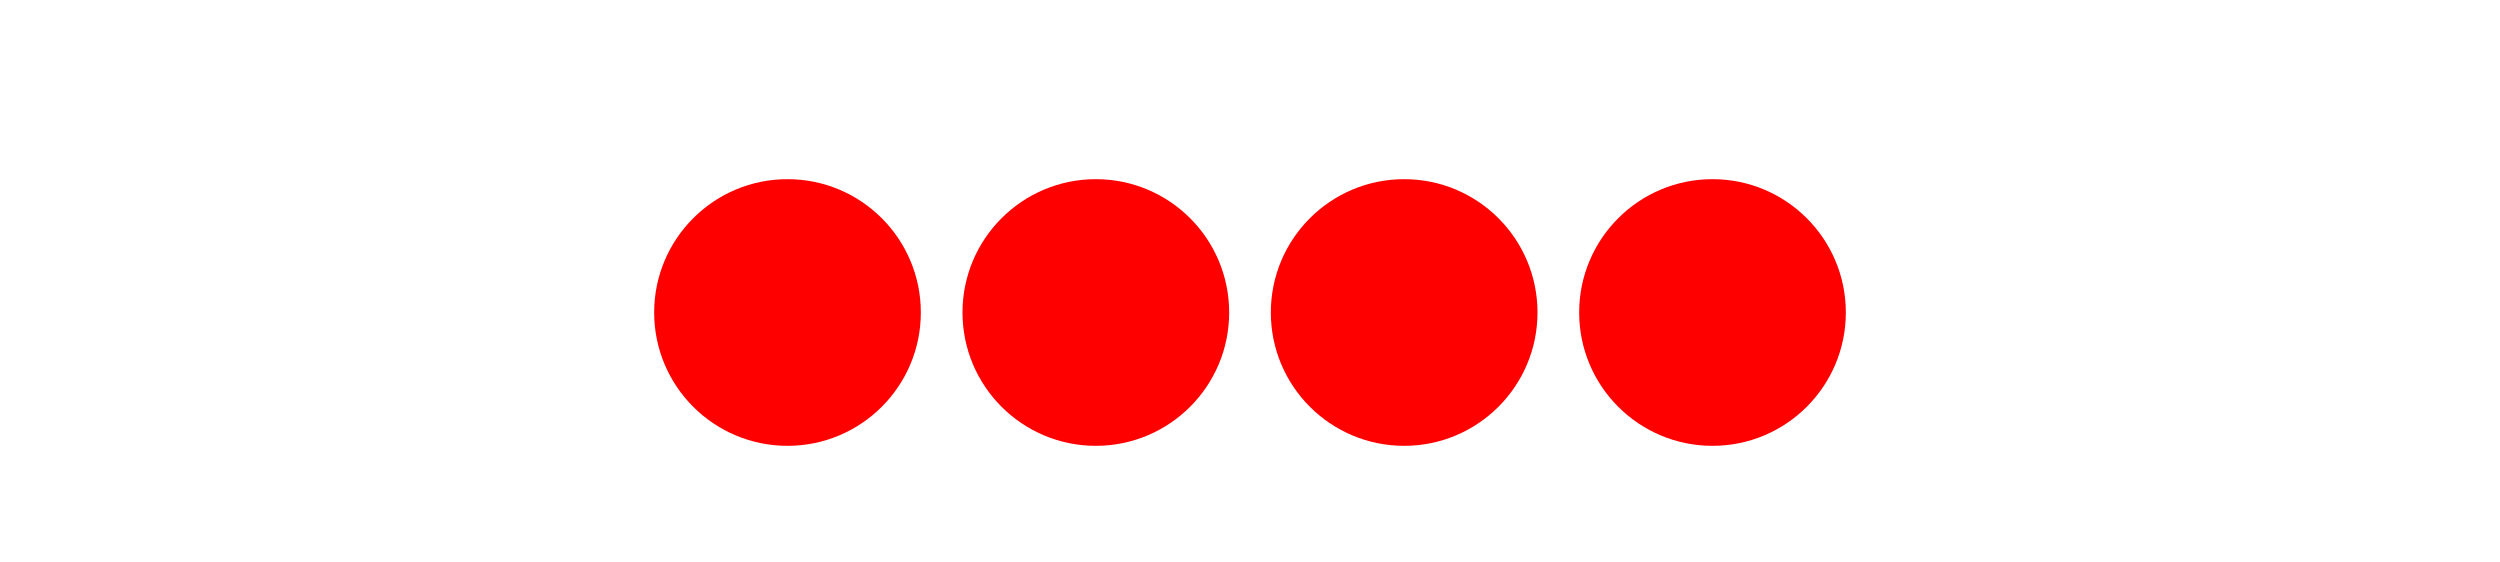 <?xml version="1.0" encoding="UTF-8" standalone="no"?>
<svg
   xmlns="http://www.w3.org/2000/svg"
   id="NATO Map Symbol"
   height="135"
   width="600"
   viewBox="0 -135 600 135">
  <g
     id="Echelon"
     style="fill:#ff0000;stroke:none">
     <circle
        r="32"
        cy="-60"
        cx="189" />
     <circle
        r="32"
        cy="-60"
        cx="263" />
    <circle
        r="32"
        cy="-60"
        cx="337" />
    <circle
        r="32"
        cy="-60"
        cx="411" />
  </g>
</svg>